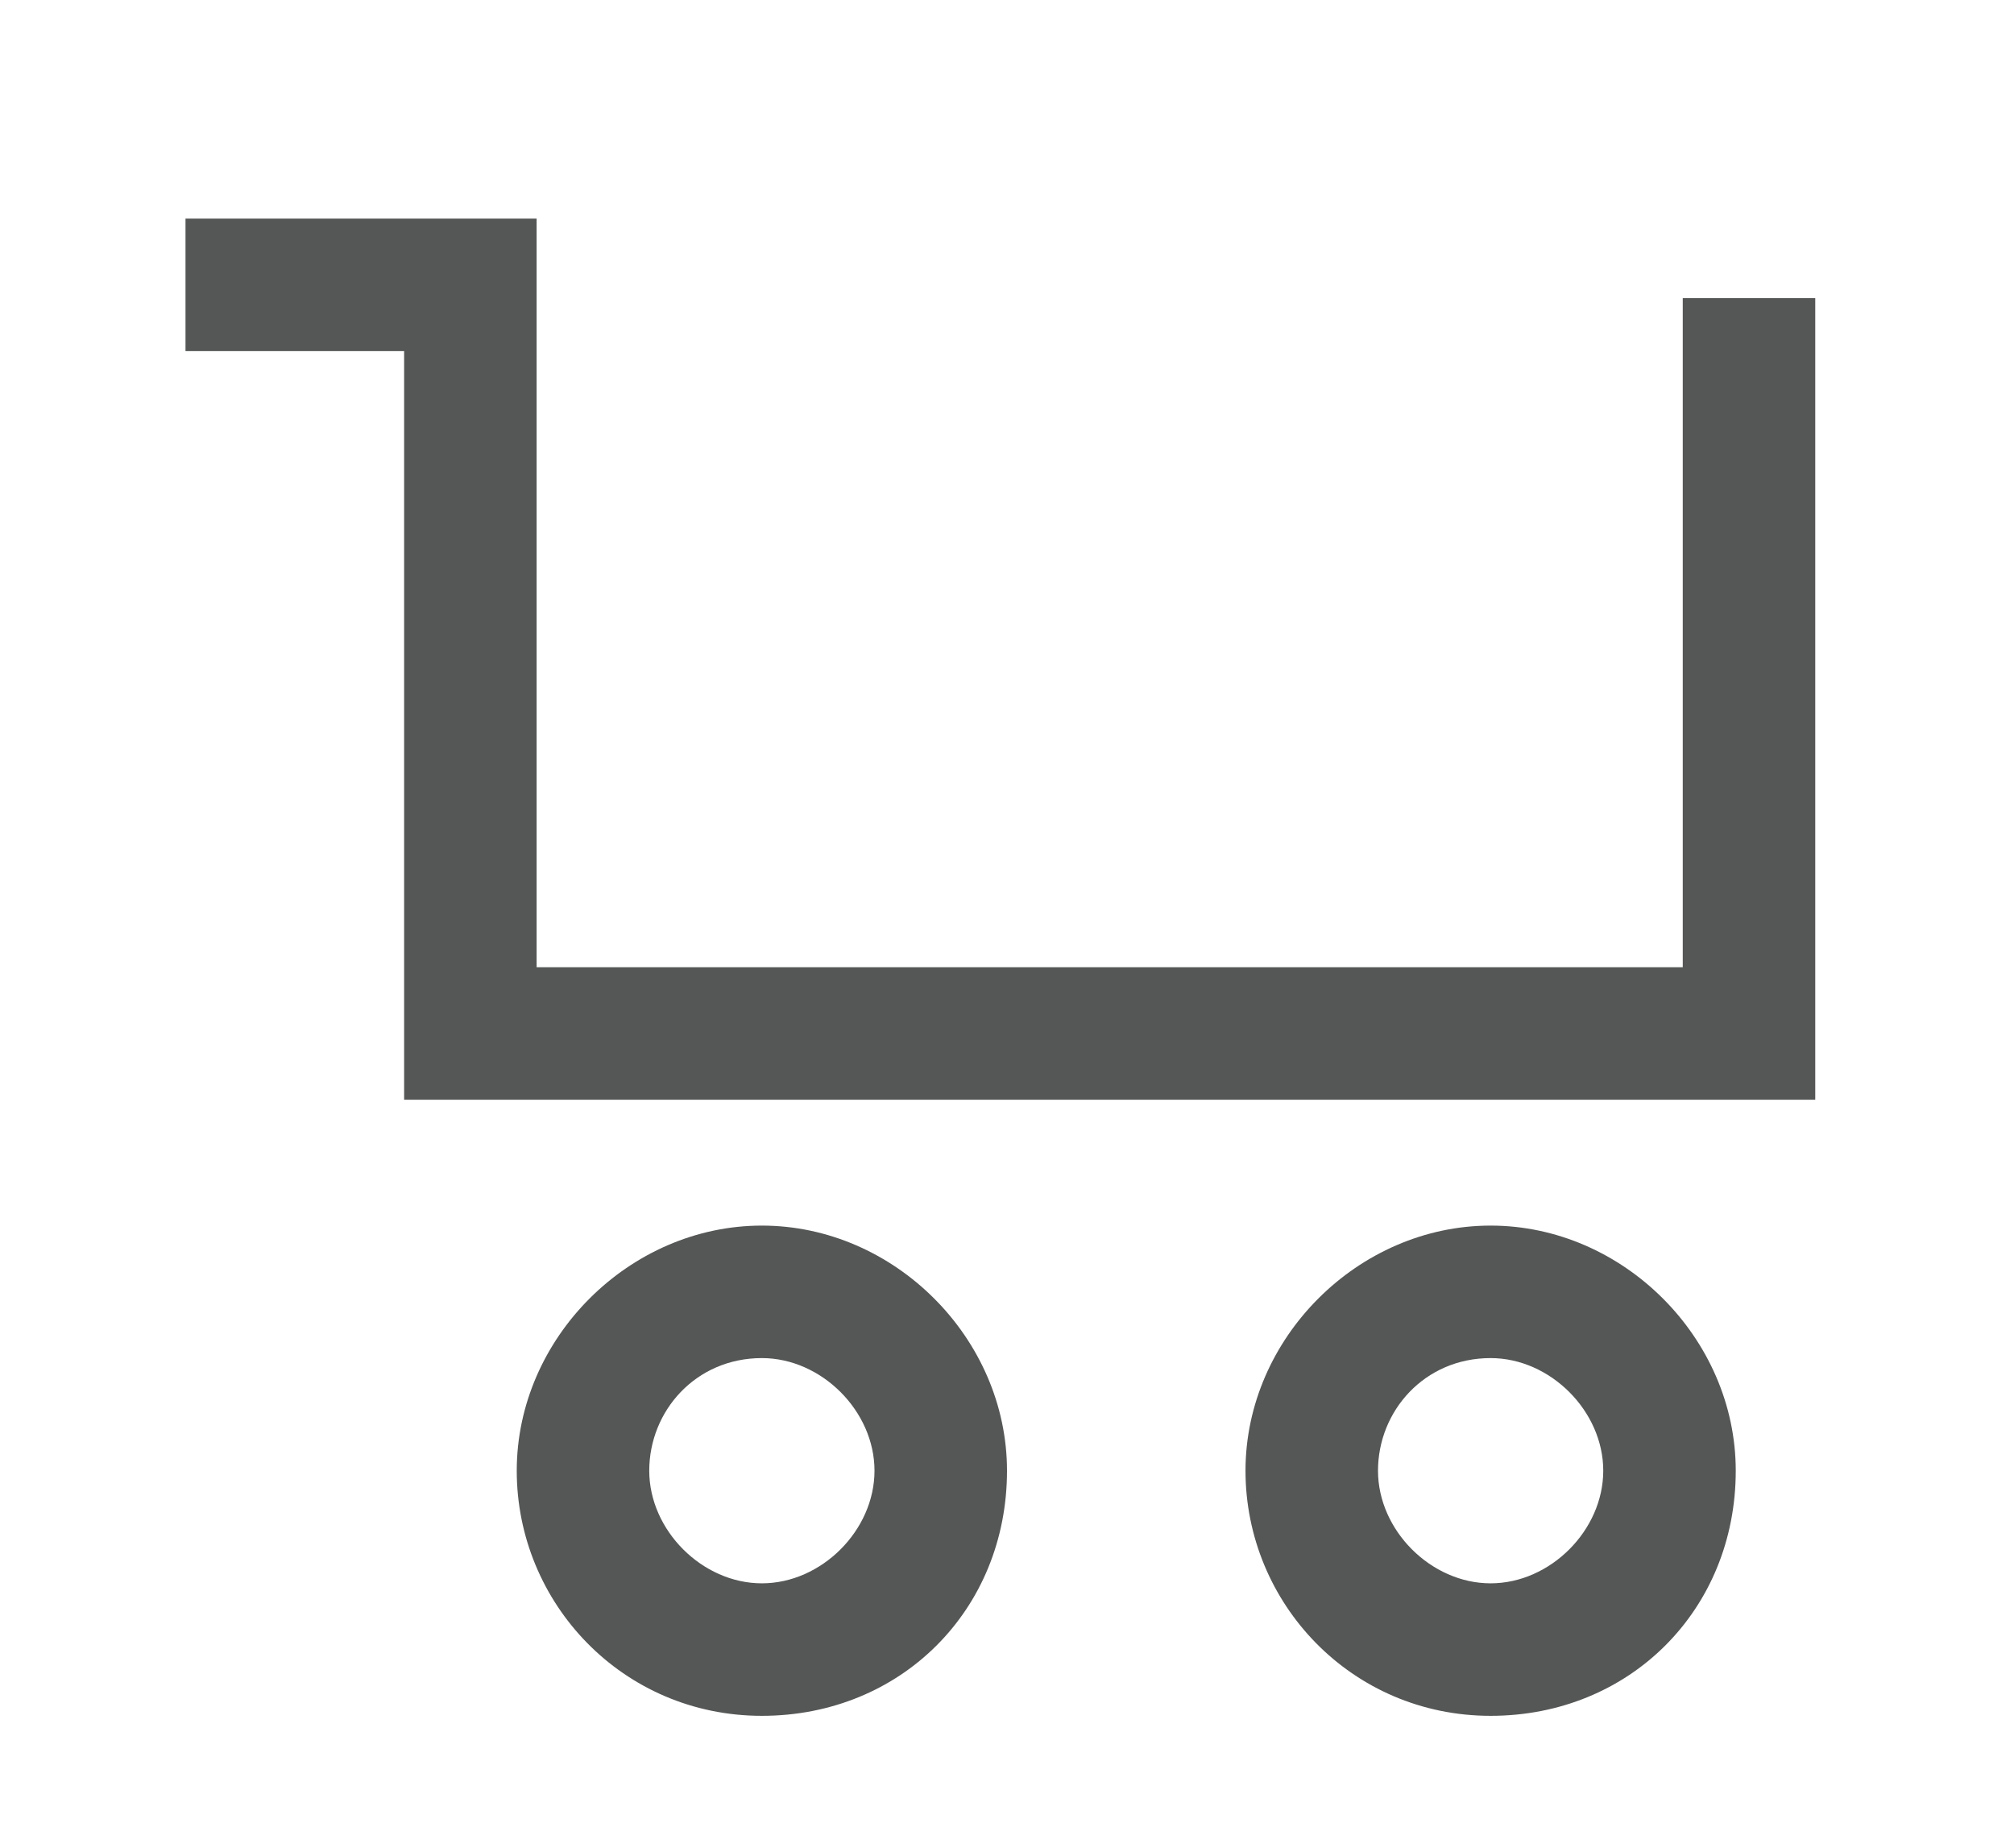 <?xml version="1.0" encoding="utf-8"?>
<!-- Generator: Adobe Illustrator 18.0.0, SVG Export Plug-In . SVG Version: 6.00 Build 0)  -->
<!DOCTYPE svg PUBLIC "-//W3C//DTD SVG 1.1//EN" "http://www.w3.org/Graphics/SVG/1.1/DTD/svg11.dtd">
<svg version="1.1" id="圖層_1" xmlns="http://www.w3.org/2000/svg" xmlns:xlink="http://www.w3.org/1999/xlink" x="0px" y="0px"
	 viewBox="0 0 30.4 27.9" enable-background="new 0 0 30.4 27.9" xml:space="preserve">
<g>
	<path fill="#555656" d="M22.5,25.9c-2.1,0-3.7-1.7-3.7-3.7c0-2,1.7-3.7,3.7-3.7s3.7,1.7,3.7,3.7C26.2,24.3,24.6,25.9,22.5,25.9z
		 M22.5,20.5c-1,0-1.7,0.8-1.7,1.7c0,0.9,0.8,1.7,1.7,1.7s1.7-0.8,1.7-1.7C24.2,21.3,23.4,20.5,22.5,20.5z"/>
	<path fill="#555656" d="M11.5,25.9c-2.1,0-3.7-1.7-3.7-3.7c0-2,1.7-3.7,3.7-3.7s3.7,1.7,3.7,3.7C15.2,24.3,13.6,25.9,11.5,25.9z
		 M11.5,20.5c-1,0-1.7,0.8-1.7,1.7c0,0.9,0.8,1.7,1.7,1.7s1.7-0.8,1.7-1.7C13.2,21.3,12.4,20.5,11.5,20.5z"/>
	<polygon fill="#555656" points="27.4,16.6 6.1,16.6 6.1,5.3 2.8,5.3 2.8,3.3 8.1,3.3 8.1,14.6 25.4,14.6 25.4,4.5 27.4,4.5 	"/>
</g>
</svg>
